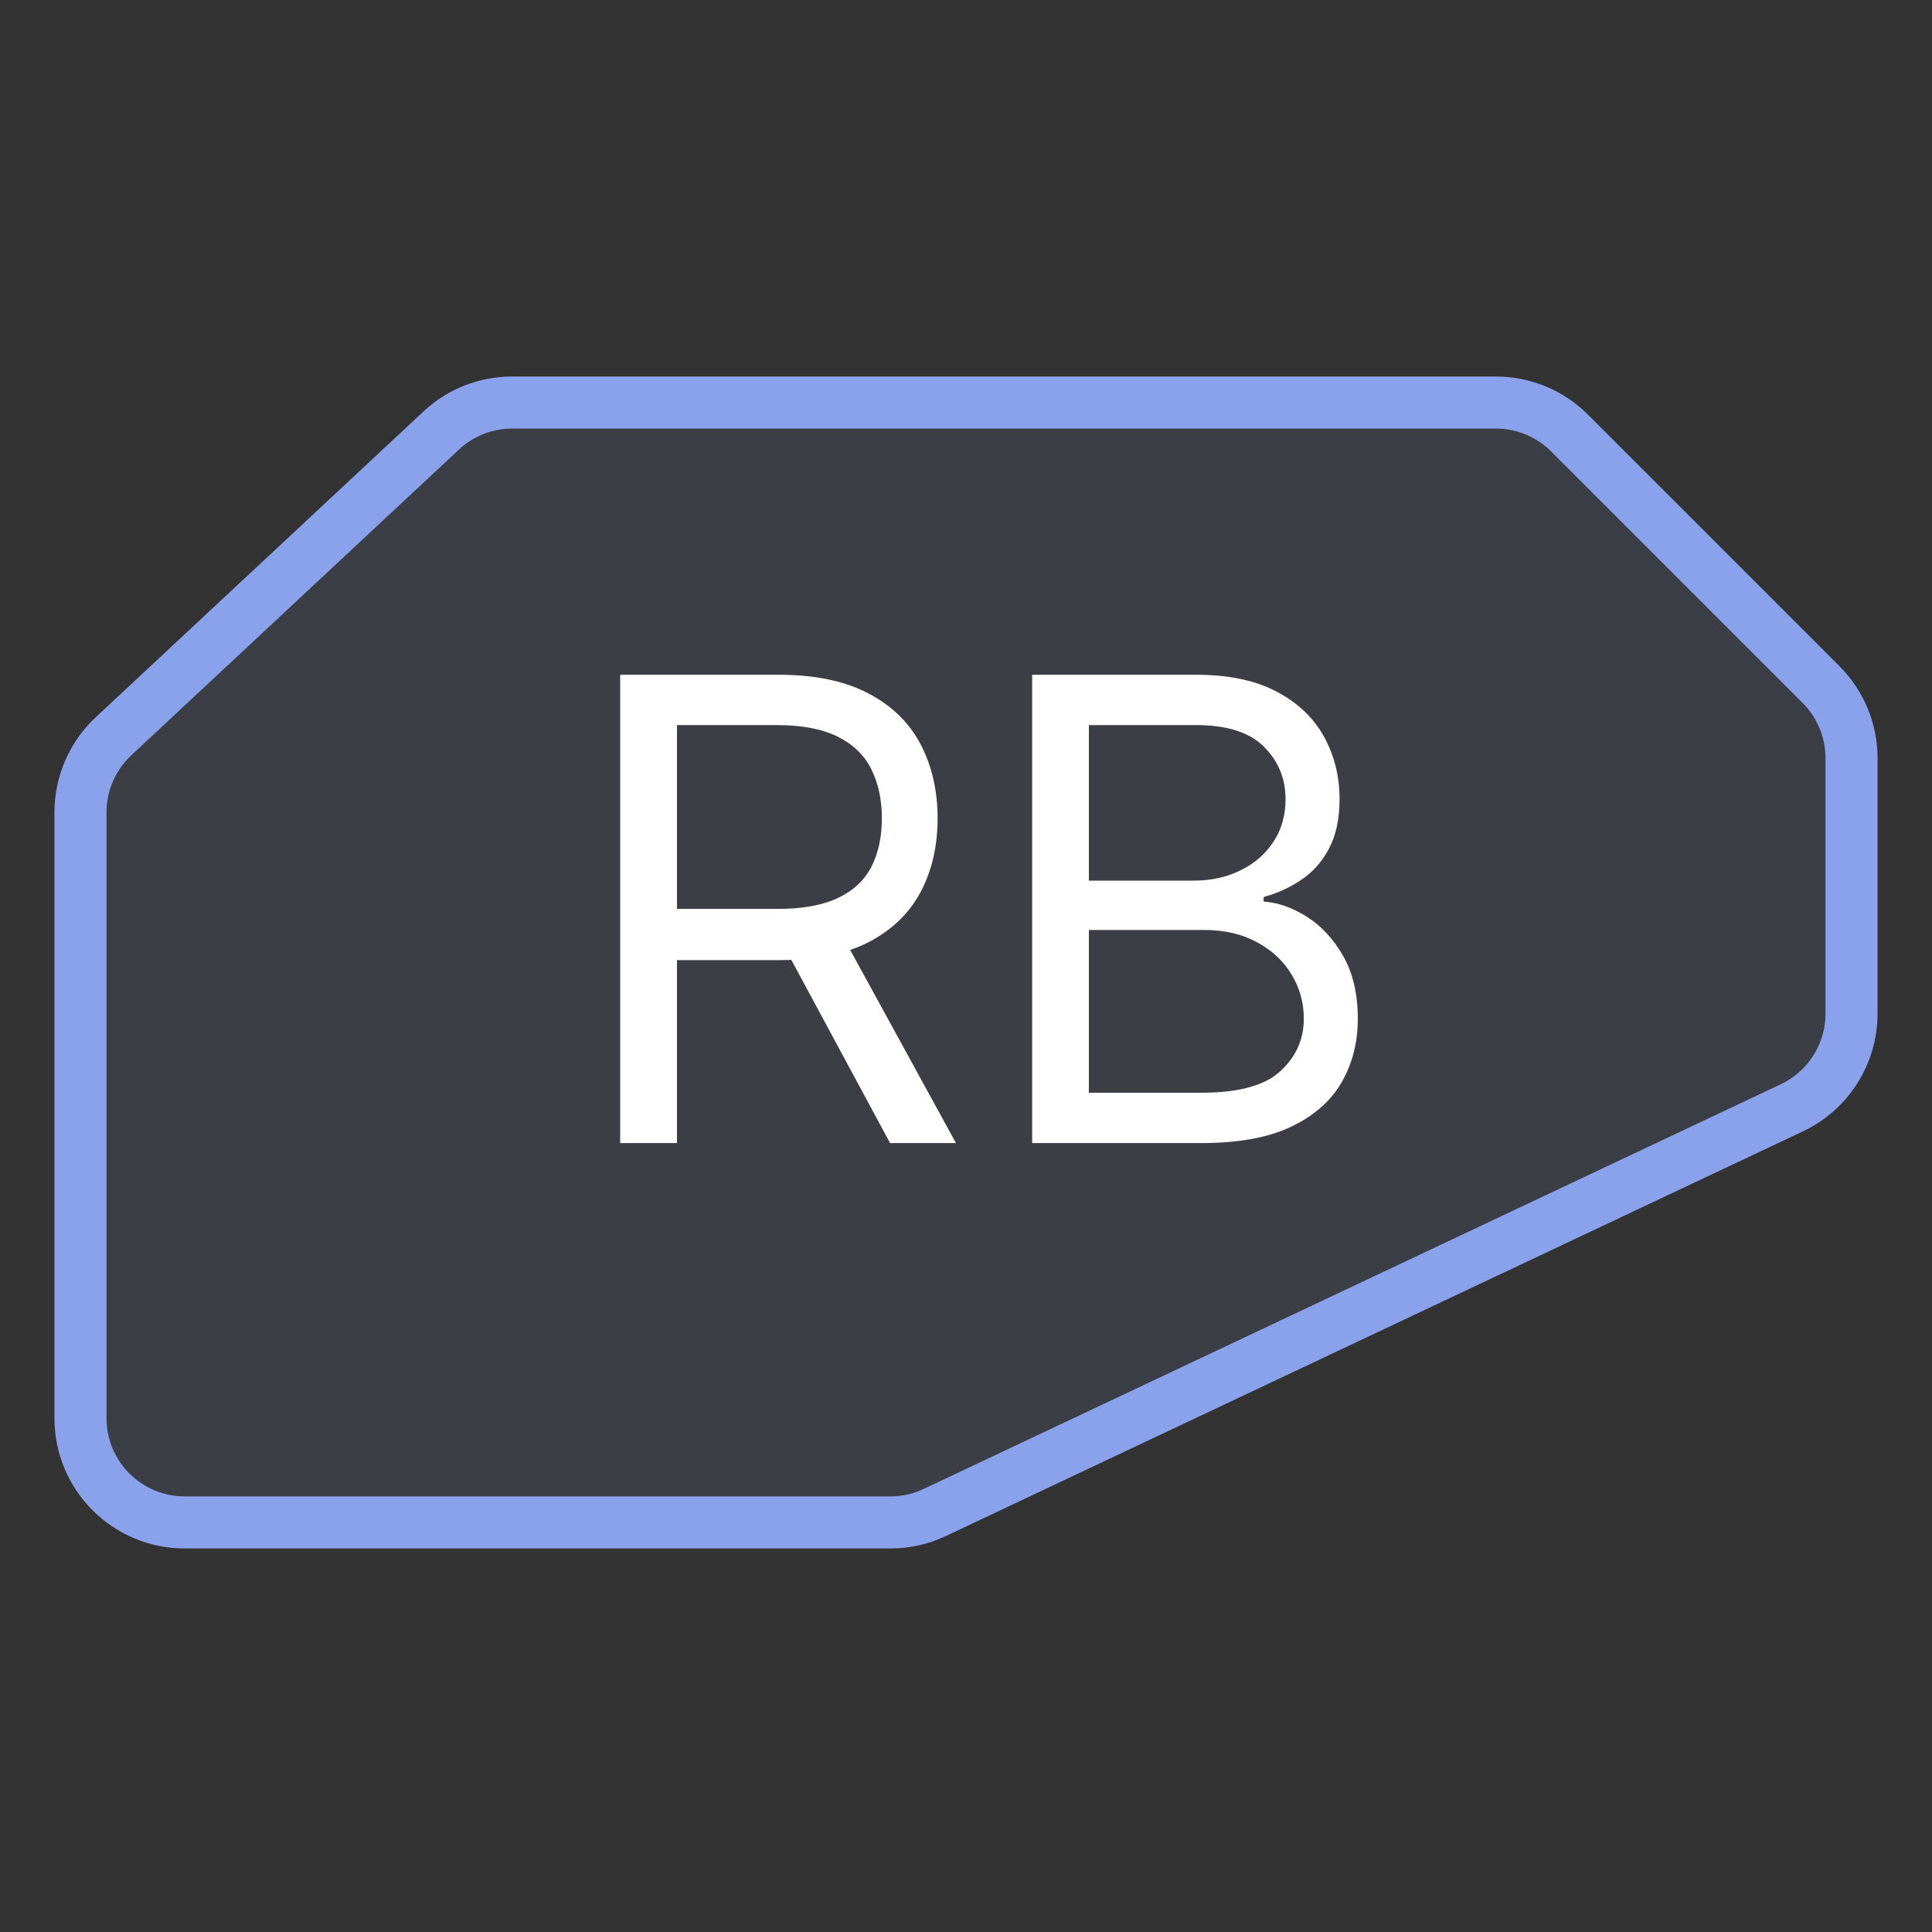 <svg width="20" height="20" viewBox="0 0 20 20" fill="none" xmlns="http://www.w3.org/2000/svg">
<rect x="0" y="0" width="20" height="20" fill="#333333" stroke="none"/>
<path d="M19.167 7.849V10.493C19.167 10.91 18.926 11.29 18.549 11.468L9.679 15.656C9.535 15.725 9.378 15.76 9.219 15.76H1.912C1.316 15.76 0.833 15.277 0.833 14.681V8.41C0.833 8.111 0.957 7.825 1.176 7.621L4.567 4.457C4.766 4.27 5.029 4.167 5.303 4.167H15.485C15.771 4.167 16.045 4.28 16.247 4.482L18.851 7.086C19.053 7.288 19.167 7.563 19.167 7.849Z" fill="#89A2EB" fill-opacity="0.1" stroke="#89A2EB" stroke-width="0.539"/>
<path d="M6.42 11.833V6.985H8.059C8.438 6.985 8.748 7.05 8.991 7.179C9.235 7.307 9.414 7.483 9.531 7.707C9.648 7.931 9.706 8.186 9.706 8.472C9.706 8.757 9.648 9.011 9.531 9.232C9.414 9.453 9.235 9.626 8.994 9.752C8.752 9.877 8.444 9.939 8.068 9.939H6.742V9.409H8.049C8.308 9.409 8.516 9.371 8.674 9.296C8.834 9.22 8.949 9.112 9.02 8.974C9.092 8.833 9.129 8.666 9.129 8.472C9.129 8.277 9.092 8.108 9.02 7.963C8.947 7.817 8.831 7.705 8.672 7.626C8.512 7.546 8.302 7.506 8.04 7.506H7.008V11.833H6.42ZM8.703 9.655L9.896 11.833H9.214L8.04 9.655H8.703ZM10.685 11.833V6.985H12.38C12.718 6.985 12.996 7.043 13.216 7.16C13.435 7.275 13.598 7.431 13.706 7.626C13.813 7.821 13.867 8.036 13.867 8.273C13.867 8.481 13.829 8.653 13.755 8.789C13.683 8.925 13.586 9.032 13.466 9.111C13.348 9.19 13.22 9.248 13.081 9.286V9.333C13.229 9.343 13.378 9.395 13.528 9.49C13.678 9.584 13.803 9.72 13.905 9.897C14.005 10.074 14.056 10.29 14.056 10.546C14.056 10.789 14.001 11.007 13.89 11.201C13.78 11.395 13.605 11.549 13.367 11.663C13.129 11.777 12.819 11.833 12.437 11.833H10.685ZM11.272 11.312H12.437C12.82 11.312 13.092 11.238 13.253 11.09C13.416 10.94 13.497 10.759 13.497 10.546C13.497 10.381 13.456 10.23 13.372 10.091C13.288 9.95 13.169 9.838 13.014 9.755C12.86 9.67 12.677 9.627 12.465 9.627H11.272V11.312ZM11.272 9.116H12.361C12.538 9.116 12.697 9.081 12.839 9.011C12.983 8.942 13.096 8.844 13.18 8.718C13.265 8.592 13.308 8.443 13.308 8.273C13.308 8.06 13.234 7.879 13.085 7.731C12.937 7.581 12.702 7.506 12.38 7.506H11.272V9.116Z" fill="white"/>
</svg>
